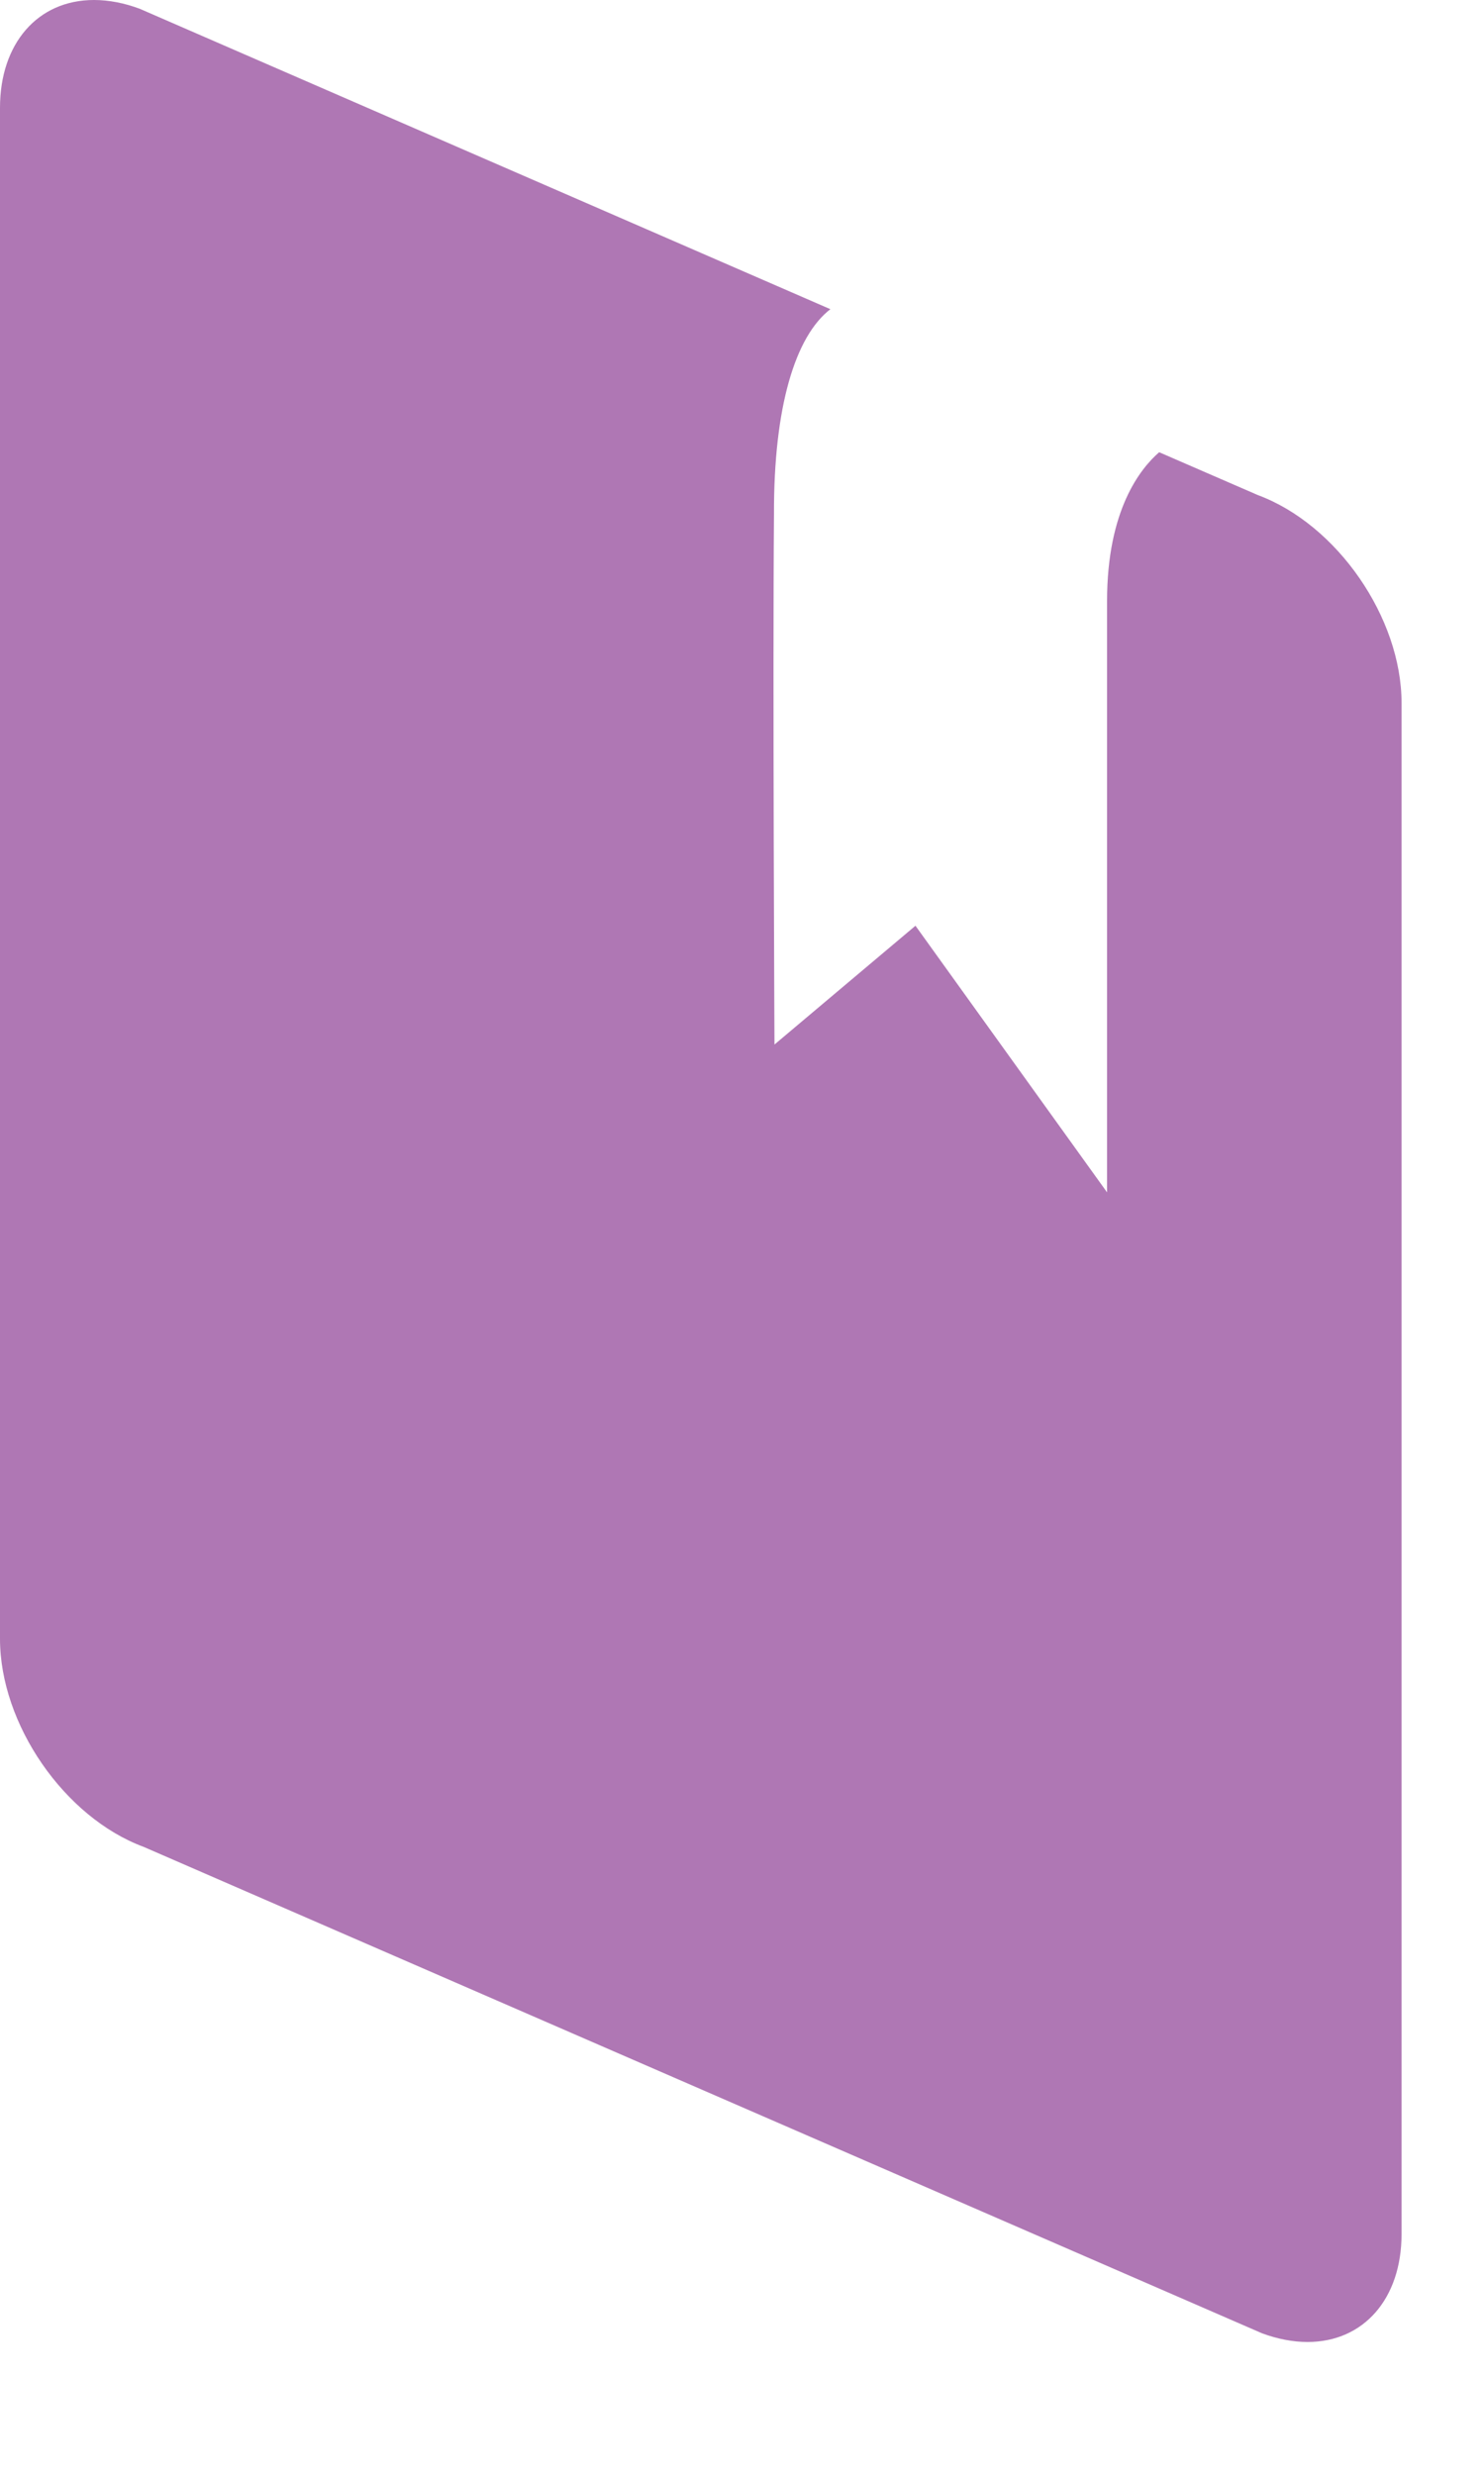 <svg width="9" height="15" viewBox="0 0 9 15" fill="none" xmlns="http://www.w3.org/2000/svg">
<path d="M0 0.653V9.933C0 10.451 0.391 11.016 0.871 11.194L7.653 14.142C7.747 14.177 7.841 14.195 7.93 14.195C8.271 14.195 8.5 13.932 8.5 13.541V4.261C8.5 3.744 8.109 3.179 7.629 3.001L7.03 2.741C6.917 2.839 6.714 3.09 6.714 3.643V7.227L5.552 5.611L4.697 6.331C4.697 6.331 4.686 4.099 4.694 3.115C4.692 2.466 4.823 2.038 5.036 1.874L0.847 0.053C0.753 0.018 0.659 0 0.57 0C0.229 0 0 0.263 0 0.653Z" fill="#AF77B4"/>
</svg>
